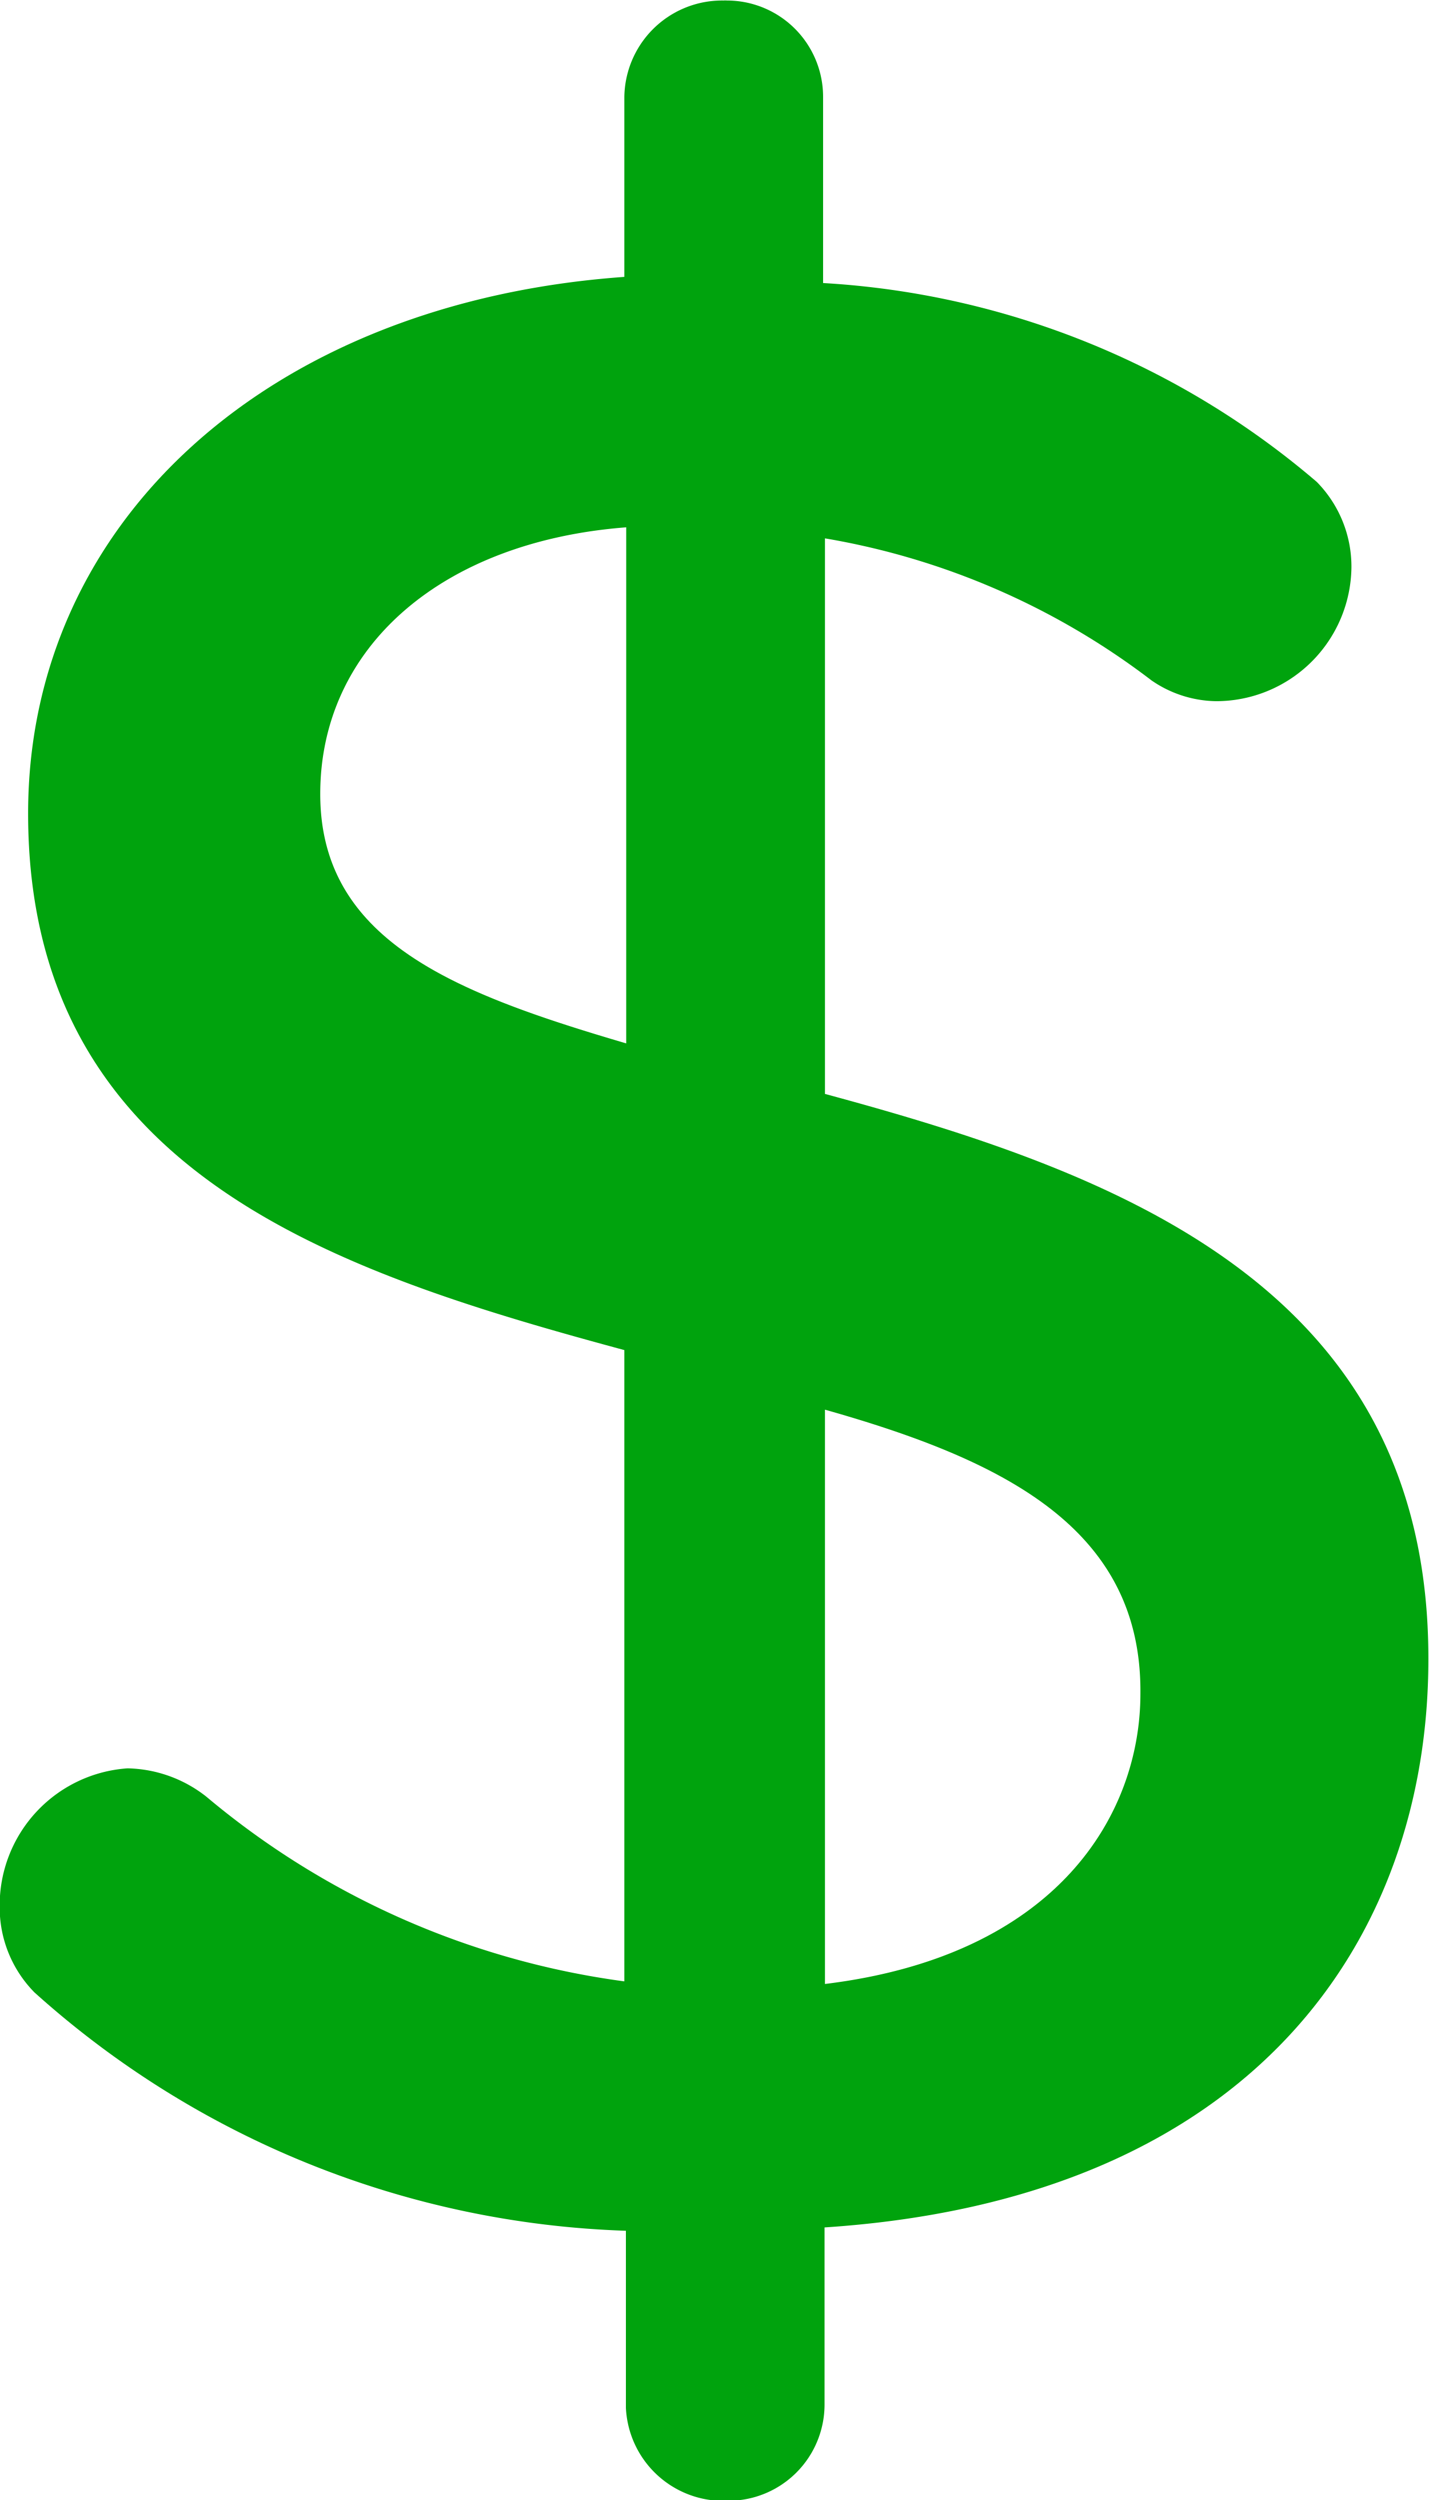 <svg xmlns="http://www.w3.org/2000/svg" width="13.726" height="24" viewBox="0 0 13.726 24">
  <path id="Icon" d="M683.231,576.669v-5.333a7.117,7.117,0,0,1,3.136,1.363,1.118,1.118,0,0,0,.621.2,1.3,1.3,0,0,0,1.3-1.287,1.159,1.159,0,0,0-.333-.818,8,8,0,0,0-4.742-1.909v-1.788a.924.924,0,0,0-.924-.924.181.181,0,0,0-.032,0,.939.939,0,0,0-.953.926v1.727c-3.409.243-5.727,2.348-5.727,5.151,0,3.439,2.924,4.394,5.727,5.151v6.06a7.863,7.863,0,0,1-4.015-1.773,1.261,1.261,0,0,0-.757-.272,1.318,1.318,0,0,0-1.228,1.333,1.16,1.16,0,0,0,.334.818,8.928,8.928,0,0,0,5.681,2.288v1.7a.938.938,0,0,0,.984.892.924.924,0,0,0,.924-.924v-1.7c4.136-.272,5.8-2.787,5.8-5.454C689.033,578.517,686.034,577.426,683.231,576.669Zm-1.909-.485c-1.651-.485-2.939-.985-2.939-2.394s1.166-2.424,2.939-2.56Zm1.909,9.029V579.7c1.712.484,3.045,1.136,3.03,2.727C686.261,583.577,685.473,584.94,683.231,585.213Z" transform="translate(-675.307 -566.168)" fill="#00a30d"/>
</svg>
